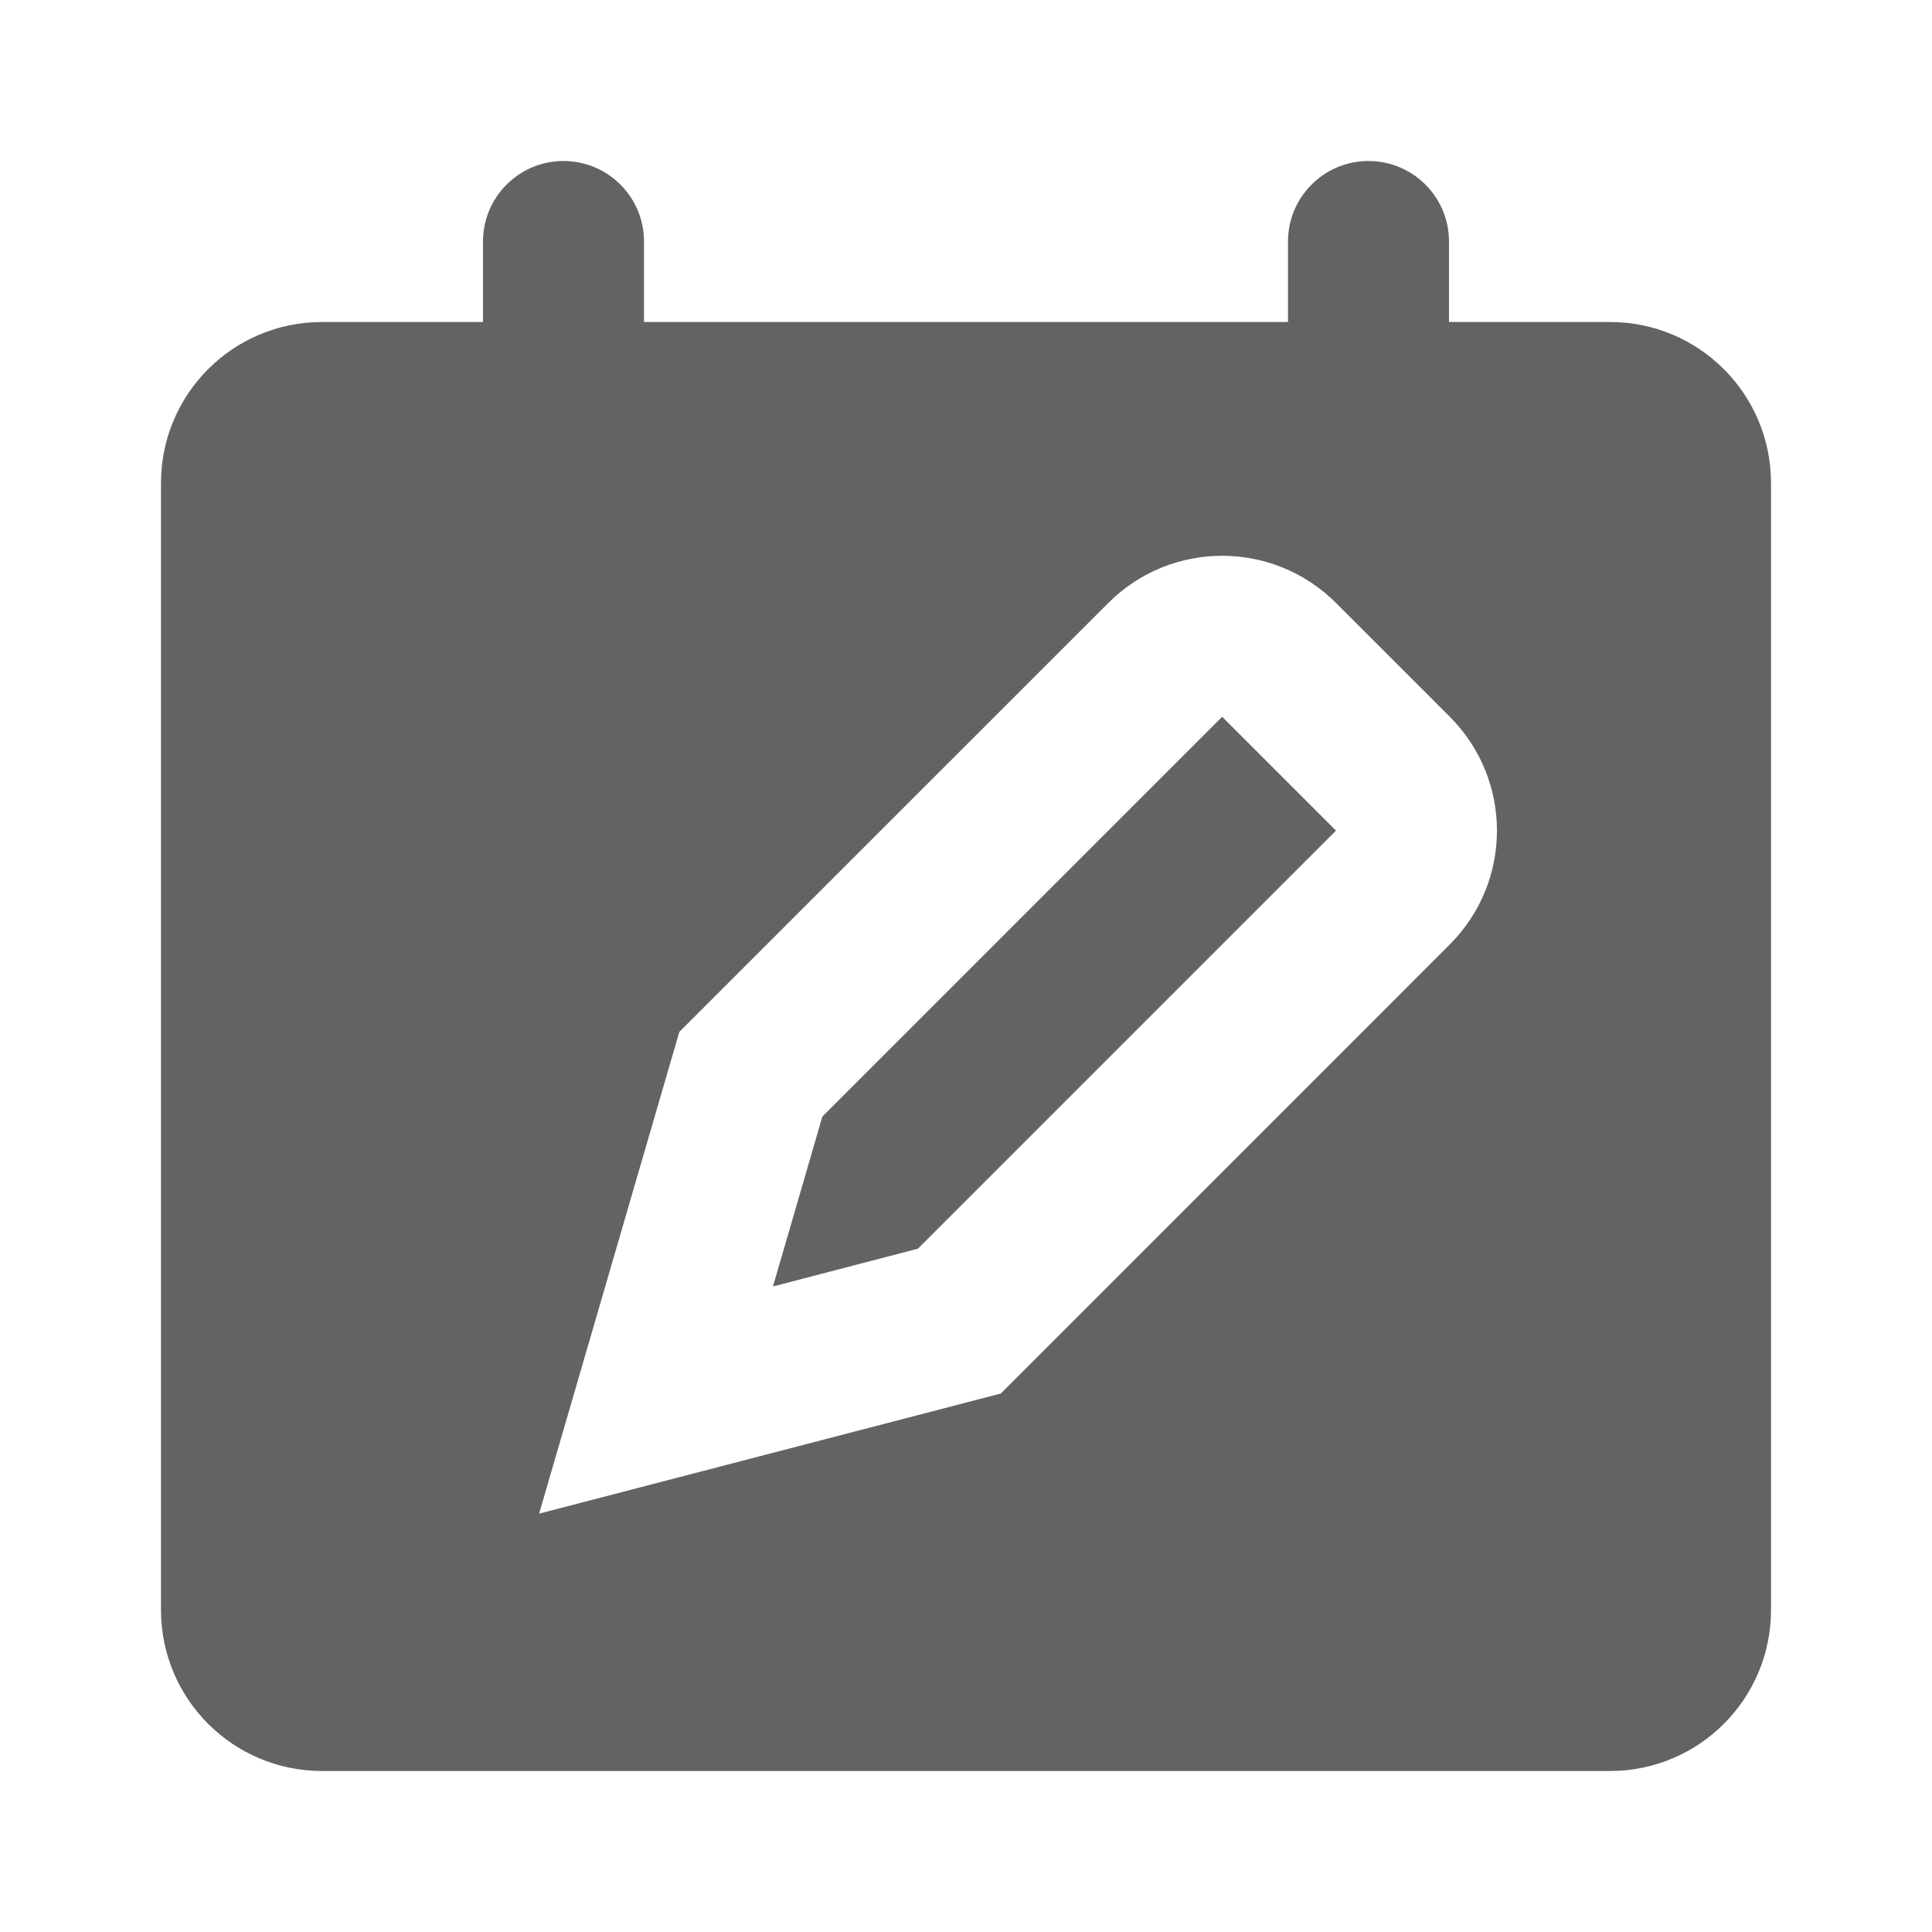 <svg width="24" height="24" viewBox="0 0 24 24" fill="none" xmlns="http://www.w3.org/2000/svg">
<path fill-rule="evenodd" clip-rule="evenodd" d="M6 3C6 2.448 6.448 2 7 2C7.552 2 8 2.448 8 3V4H16V3C16 2.448 16.448 2 17 2C17.552 2 18 2.448 18 3V4H20C21.105 4 22 4.895 22 6V20C22 21.105 21.105 22 20 22H4C2.895 22 2 21.105 2 20V6C2 4.895 2.895 4 4 4H6V3ZM16.596 7.49L18.01 8.904C18.791 9.685 18.791 10.951 18.01 11.732L12.432 17.311L6.697 18.803L8.439 12.818L13.768 7.49C14.549 6.709 15.815 6.709 16.596 7.49ZM16.596 10.318L11.402 15.512L9.602 15.981L10.216 13.87L15.182 8.904L16.596 10.318Z" fill="#636363"/>
</svg>
